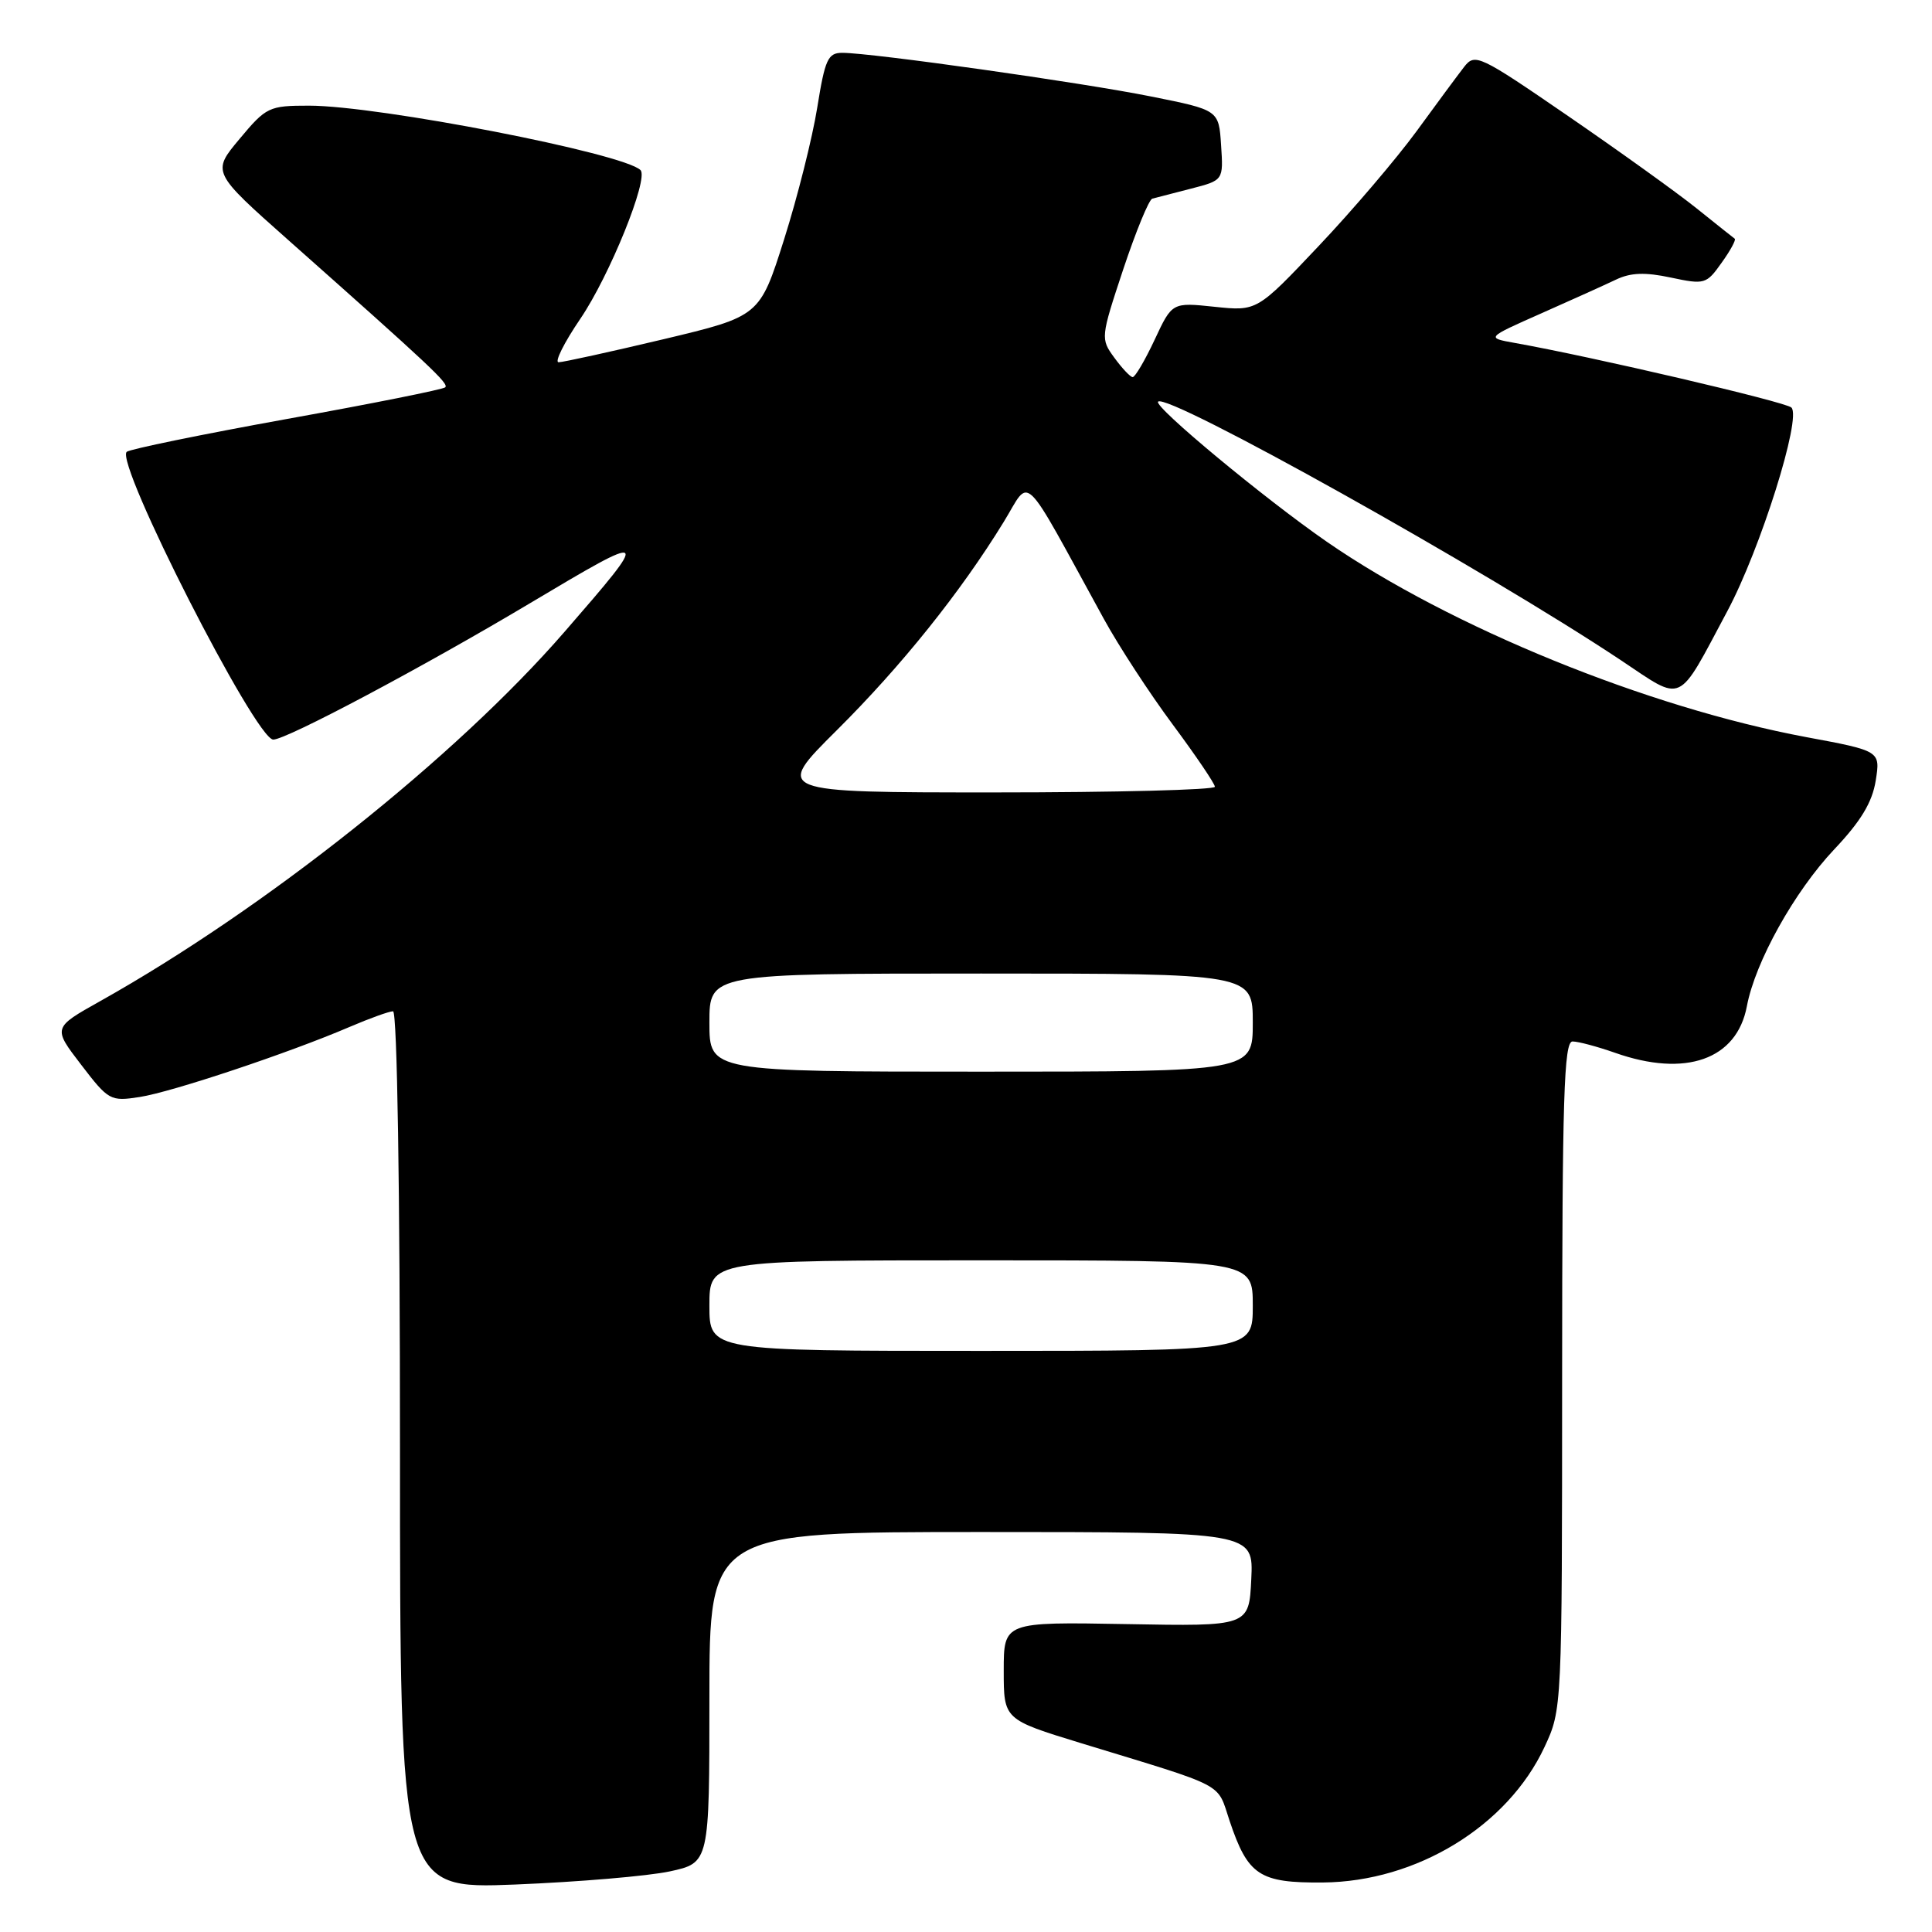 <?xml version="1.0" encoding="UTF-8" standalone="no"?>
<!DOCTYPE svg PUBLIC "-//W3C//DTD SVG 1.1//EN" "http://www.w3.org/Graphics/SVG/1.1/DTD/svg11.dtd" >
<svg xmlns="http://www.w3.org/2000/svg" xmlns:xlink="http://www.w3.org/1999/xlink" version="1.1" viewBox="0 0 256 256">
 <g >
 <path fill="currentColor"
d=" M 88.75 247.97 C 94.00 246.83 94.00 246.83 94.00 224.92 C 94.00 203.00 94.00 203.00 130.05 203.00 C 166.10 203.00 166.10 203.00 165.80 209.25 C 165.50 215.50 165.50 215.50 149.25 215.20 C 133.00 214.91 133.00 214.91 133.00 221.38 C 133.00 227.84 133.00 227.84 143.25 230.98 C 162.79 236.95 161.20 236.11 162.93 241.28 C 165.36 248.51 166.88 249.51 175.29 249.44 C 187.70 249.34 199.76 241.97 204.65 231.50 C 206.98 226.50 206.98 226.50 206.99 182.25 C 207.00 145.39 207.23 138.00 208.37 138.00 C 209.13 138.00 211.66 138.68 214.00 139.50 C 223.35 142.80 230.14 140.40 231.47 133.33 C 232.57 127.46 237.77 118.13 243.05 112.54 C 246.58 108.81 248.08 106.31 248.54 103.45 C 249.17 99.50 249.17 99.50 239.33 97.67 C 218.30 93.74 192.25 83.13 175.83 71.80 C 167.57 66.09 152.82 53.85 153.45 53.22 C 154.68 51.99 196.75 75.49 214.77 87.48 C 223.20 93.09 222.15 93.58 228.88 80.98 C 233.28 72.74 238.75 55.34 237.37 54.00 C 236.60 53.25 210.86 47.24 200.71 45.44 C 196.92 44.76 196.92 44.76 204.21 41.53 C 208.22 39.76 212.68 37.74 214.13 37.05 C 216.07 36.12 217.98 36.05 221.40 36.78 C 225.87 37.73 226.11 37.66 228.12 34.82 C 229.28 33.21 230.06 31.77 229.86 31.63 C 229.66 31.49 227.37 29.66 224.76 27.57 C 222.15 25.48 214.50 19.99 207.76 15.36 C 195.99 7.28 195.44 7.02 194.00 8.87 C 193.18 9.93 190.34 13.76 187.70 17.39 C 185.05 21.01 179.22 27.86 174.72 32.61 C 166.56 41.24 166.56 41.24 160.93 40.65 C 155.31 40.06 155.31 40.06 152.99 45.03 C 151.71 47.76 150.40 49.99 150.08 49.97 C 149.76 49.95 148.67 48.79 147.65 47.39 C 145.82 44.89 145.84 44.72 148.83 35.70 C 150.51 30.66 152.24 26.44 152.69 26.32 C 153.13 26.21 155.44 25.61 157.80 25.00 C 162.11 23.89 162.11 23.89 161.80 19.24 C 161.50 14.58 161.50 14.58 152.50 12.78 C 143.29 10.93 115.49 7.00 111.61 7.00 C 109.70 7.00 109.32 7.85 108.29 14.25 C 107.65 18.24 105.68 26.09 103.90 31.71 C 100.67 41.91 100.67 41.91 87.87 44.96 C 80.83 46.63 74.60 48.00 74.02 48.00 C 73.45 48.00 74.74 45.41 76.89 42.25 C 80.77 36.55 85.99 23.66 84.87 22.54 C 82.65 20.32 50.20 14.01 40.96 14.00 C 35.64 14.00 35.28 14.17 31.74 18.41 C 28.06 22.81 28.06 22.81 38.28 31.88 C 57.08 48.56 59.50 50.83 59.00 51.32 C 58.73 51.60 49.28 53.49 38.00 55.52 C 26.72 57.56 17.18 59.52 16.79 59.87 C 15.20 61.33 33.88 98.00 36.21 98.00 C 37.96 98.00 56.01 88.41 70.21 79.94 C 86.21 70.40 86.30 70.48 74.82 83.70 C 60.40 100.32 35.13 120.41 13.25 132.67 C 6.99 136.18 6.99 136.18 10.75 141.08 C 14.38 145.82 14.63 145.96 18.50 145.36 C 22.75 144.71 38.27 139.53 46.33 136.07 C 48.99 134.93 51.58 134.00 52.08 134.00 C 52.63 134.00 53.00 157.56 53.00 192.15 C 53.00 250.31 53.00 250.31 68.25 249.71 C 76.64 249.37 85.86 248.59 88.75 247.97 Z  M 94.00 173.00 C 94.00 167.00 94.00 167.00 130.00 167.00 C 166.00 167.00 166.00 167.00 166.00 173.00 C 166.00 179.00 166.00 179.00 130.00 179.00 C 94.00 179.00 94.00 179.00 94.00 173.00 Z  M 94.00 135.50 C 94.00 129.00 94.00 129.00 130.00 129.00 C 166.00 129.00 166.00 129.00 166.00 135.50 C 166.00 142.00 166.00 142.00 130.00 142.00 C 94.00 142.00 94.00 142.00 94.00 135.50 Z  M 110.89 96.75 C 119.45 88.24 127.29 78.46 132.99 69.17 C 136.66 63.21 135.14 61.74 146.26 82.00 C 148.22 85.58 152.33 91.88 155.39 96.00 C 158.45 100.12 160.97 103.84 160.98 104.25 C 160.99 104.66 147.86 105.00 131.80 105.00 C 102.59 105.00 102.59 105.00 110.89 96.75 Z "/>
</g>
</svg>